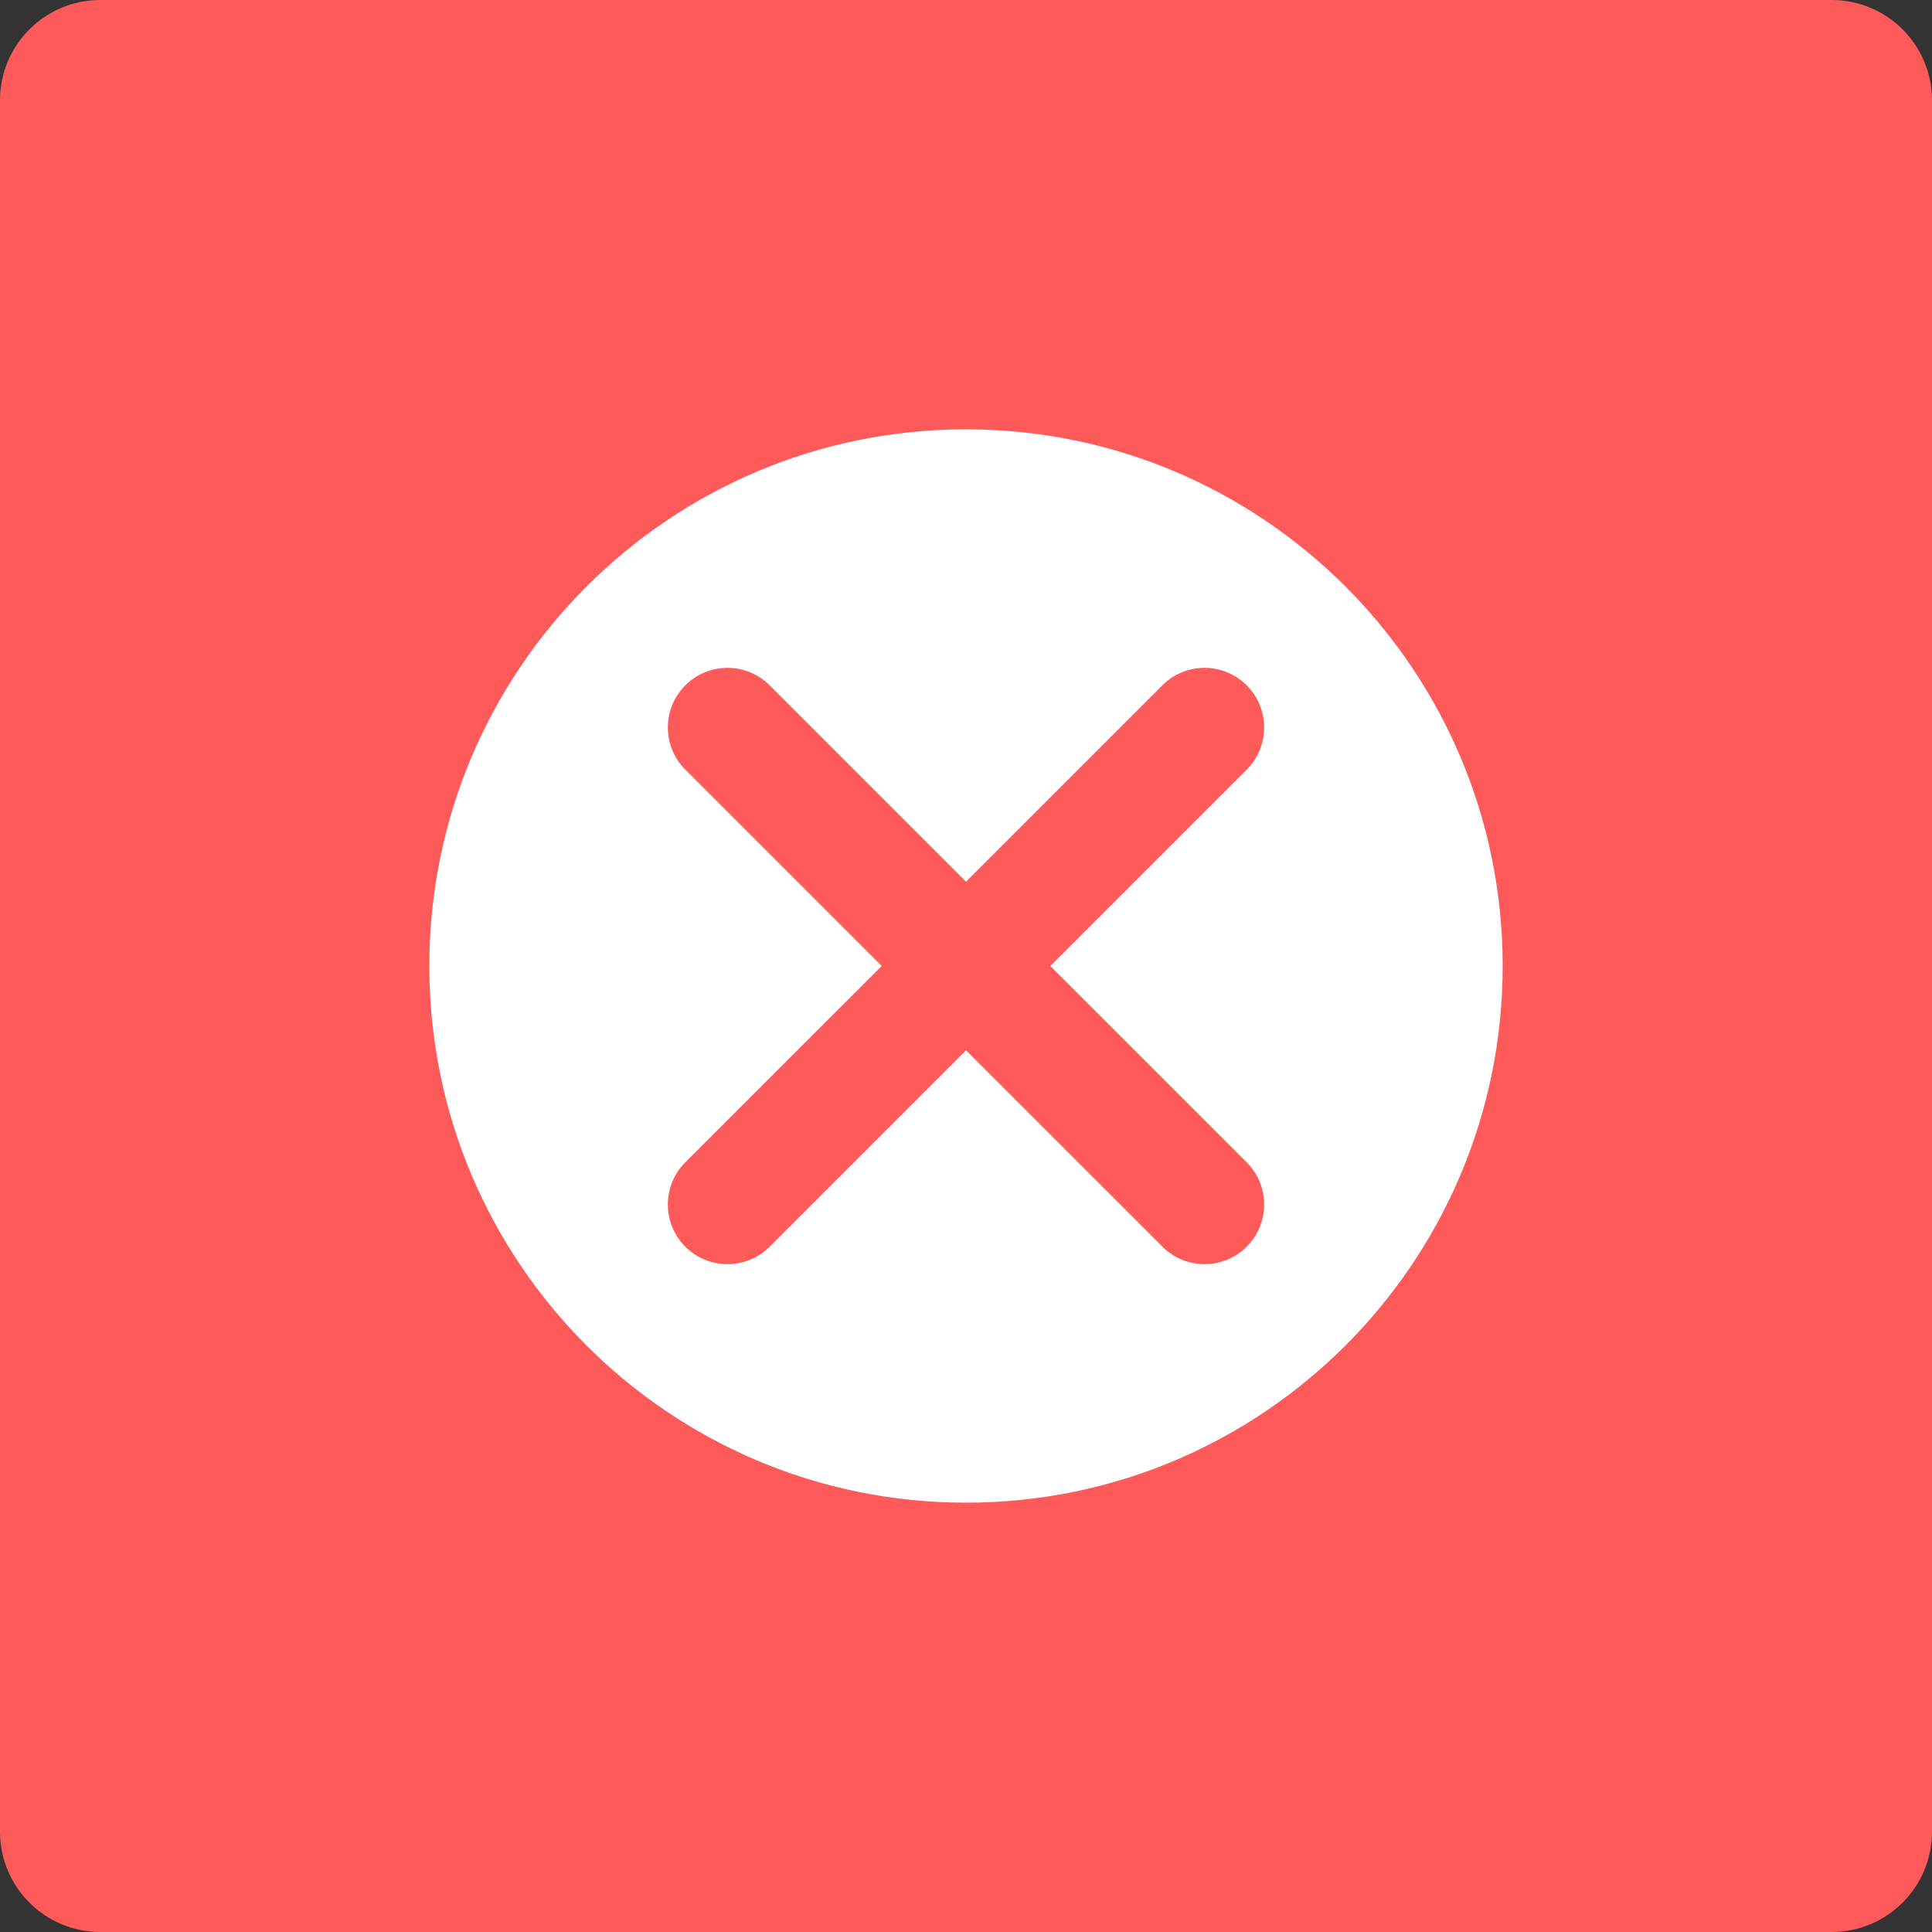 <svg width="54" height="54" viewBox="0 0 54 54" fill="none" xmlns="http://www.w3.org/2000/svg">
<rect x="0" y="0" width="54" height="54" fill="#333333" stroke="none"/>
<path d="M0 2.805C0 1.256 1.256 0 2.805 0H51.195C52.744 0 54 1.256 54 2.805V51.195C54 52.744 52.744 54 51.195 54H2.805C1.256 54 0 52.744 0 51.195V2.805Z" fill="#FF5A5A"/>
<path fill-rule="evenodd" clip-rule="evenodd" d="M42 27C42 35.284 35.284 42 27 42C18.716 42 12 35.284 12 27C12 18.716 18.716 12 27 12C35.284 12 42 18.716 42 27ZM19.154 34.845C18.504 34.194 18.504 33.139 19.154 32.488L24.643 27L19.155 21.512C18.504 20.861 18.504 19.806 19.155 19.155C19.806 18.504 20.861 18.504 21.512 19.155L27 24.643L32.488 19.155C33.139 18.504 34.194 18.504 34.845 19.155C35.496 19.806 35.496 20.861 34.845 21.512L29.357 27L34.846 32.488C35.496 33.139 35.496 34.194 34.846 34.845C34.195 35.496 33.139 35.496 32.489 34.845L27 29.357L21.512 34.845C20.861 35.496 19.805 35.496 19.154 34.845Z" fill="white"/>
</svg>
